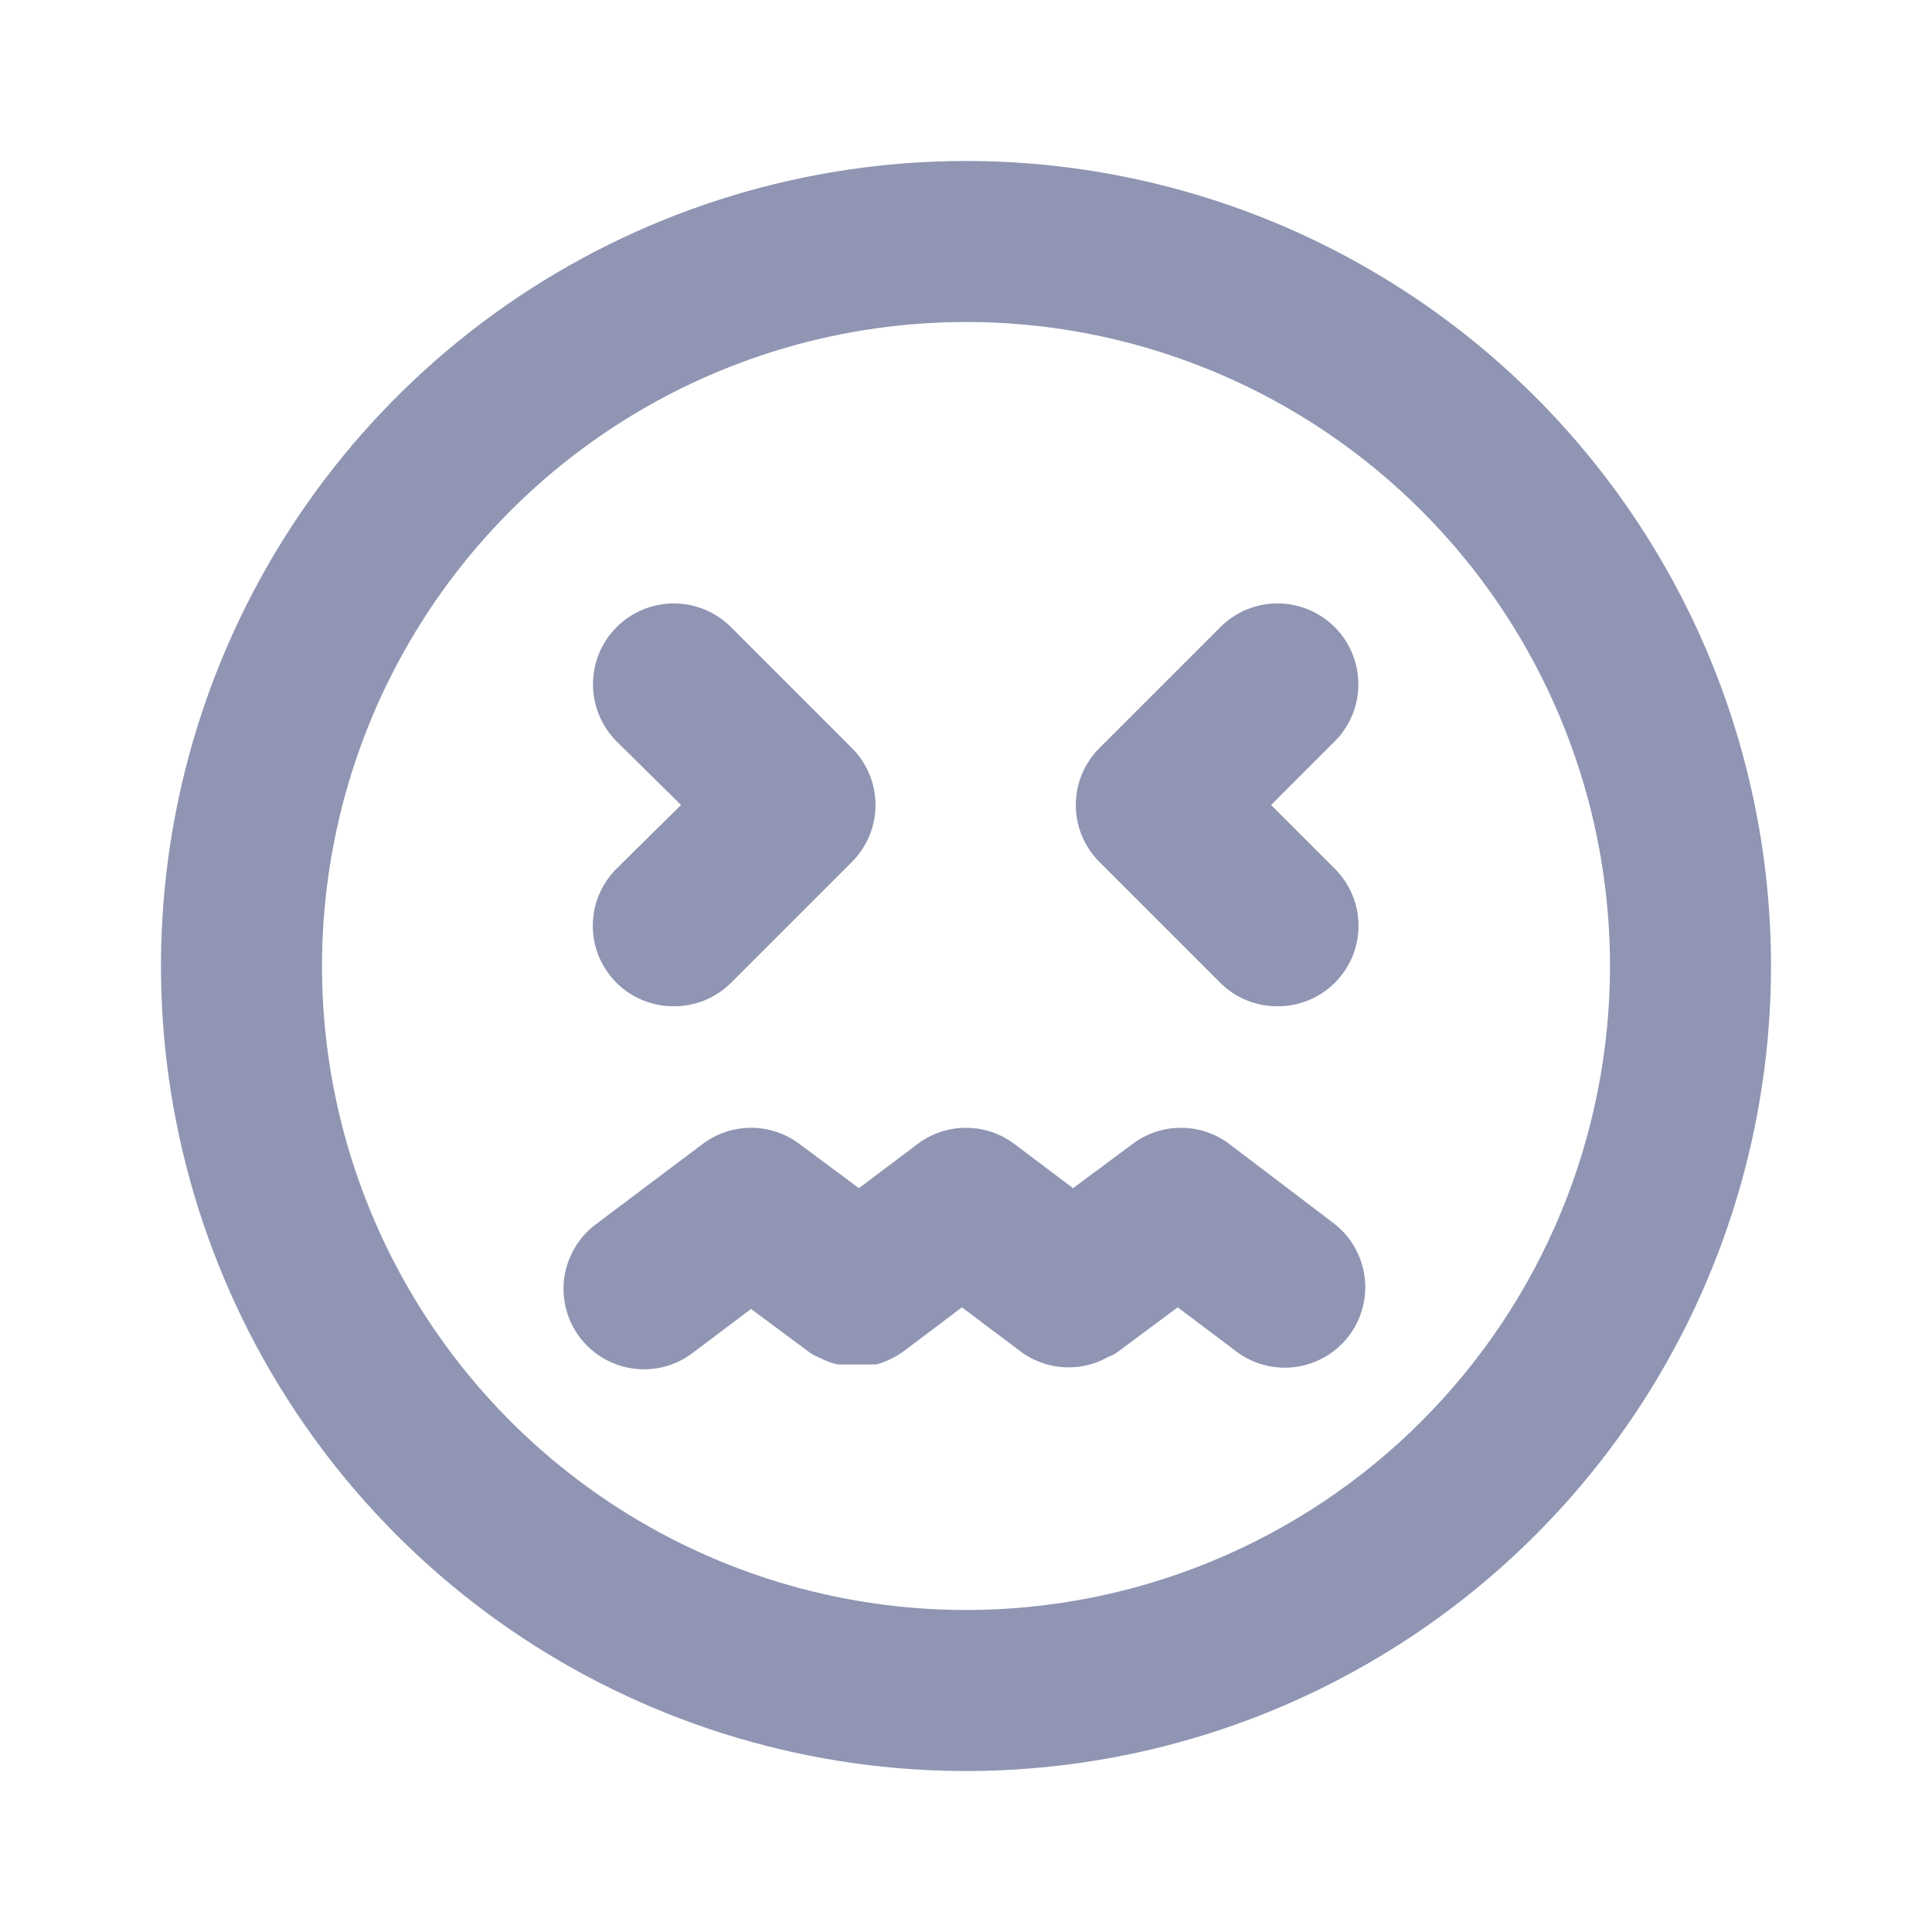 <svg width="24" height="24" viewBox="0 0 24 24" fill="none" xmlns="http://www.w3.org/2000/svg">
<path d="M7.66 12.21C7.753 12.303 7.864 12.376 7.986 12.426C8.108 12.476 8.238 12.501 8.37 12.5C8.502 12.501 8.632 12.476 8.754 12.426C8.876 12.376 8.987 12.303 9.08 12.21L10.58 10.71C10.674 10.617 10.748 10.506 10.799 10.385C10.85 10.263 10.876 10.132 10.876 10C10.876 9.868 10.85 9.737 10.799 9.615C10.748 9.494 10.674 9.383 10.58 9.29L9.08 7.79C8.892 7.602 8.636 7.496 8.37 7.496C8.104 7.496 7.848 7.602 7.66 7.79C7.472 7.978 7.366 8.234 7.366 8.5C7.366 8.766 7.472 9.022 7.66 9.21L8.46 10L7.66 10.79C7.566 10.883 7.492 10.994 7.441 11.115C7.39 11.237 7.364 11.368 7.364 11.5C7.364 11.632 7.39 11.763 7.441 11.885C7.492 12.006 7.566 12.117 7.66 12.21ZM15.16 12.21C15.253 12.303 15.364 12.376 15.486 12.426C15.608 12.476 15.738 12.501 15.87 12.5C16.002 12.501 16.132 12.476 16.254 12.426C16.376 12.376 16.487 12.303 16.58 12.21C16.674 12.117 16.748 12.006 16.799 11.885C16.85 11.763 16.876 11.632 16.876 11.5C16.876 11.368 16.85 11.237 16.799 11.115C16.748 10.994 16.674 10.883 16.58 10.79L15.79 10L16.58 9.21C16.673 9.117 16.747 9.006 16.798 8.884C16.848 8.762 16.874 8.632 16.874 8.5C16.874 8.368 16.848 8.238 16.798 8.116C16.747 7.994 16.673 7.883 16.58 7.79C16.487 7.697 16.376 7.623 16.254 7.572C16.132 7.522 16.002 7.496 15.87 7.496C15.738 7.496 15.608 7.522 15.486 7.572C15.364 7.623 15.253 7.697 15.16 7.79L13.66 9.29C13.566 9.383 13.492 9.494 13.441 9.615C13.39 9.737 13.364 9.868 13.364 10C13.364 10.132 13.39 10.263 13.441 10.385C13.492 10.506 13.566 10.617 13.66 10.71L15.16 12.21ZM15.27 14.21C15.097 14.08 14.886 14.01 14.67 14.01C14.454 14.01 14.243 14.08 14.07 14.21L13.33 14.76L12.6 14.21C12.427 14.08 12.216 14.01 12 14.01C11.784 14.01 11.573 14.08 11.4 14.21L10.67 14.76L9.93 14.21C9.757 14.08 9.546 14.01 9.33 14.01C9.114 14.01 8.903 14.08 8.73 14.21L7.4 15.21C7.295 15.289 7.206 15.387 7.14 15.501C7.073 15.614 7.029 15.739 7.01 15.869C6.973 16.131 7.041 16.398 7.2 16.61C7.359 16.822 7.596 16.962 7.859 17C8.121 17.038 8.388 16.969 8.6 16.81L9.33 16.26L10.07 16.81C10.108 16.834 10.148 16.854 10.19 16.87C10.259 16.907 10.333 16.934 10.41 16.95H10.54H10.77H10.89C11.008 16.915 11.12 16.861 11.22 16.79L11.95 16.24L12.68 16.79C12.822 16.895 12.989 16.961 13.165 16.98C13.341 16.999 13.518 16.972 13.68 16.9L13.78 16.85C13.82 16.836 13.857 16.816 13.89 16.79L14.63 16.24L15.36 16.79C15.533 16.92 15.744 16.99 15.96 16.99C16.115 16.99 16.268 16.954 16.407 16.884C16.546 16.815 16.667 16.714 16.76 16.59C16.839 16.485 16.896 16.365 16.929 16.238C16.961 16.111 16.968 15.979 16.95 15.849C16.931 15.719 16.887 15.594 16.82 15.48C16.754 15.367 16.665 15.269 16.56 15.19L15.27 14.21ZM12 2C10.022 2 8.089 2.586 6.444 3.685C4.8 4.784 3.518 6.346 2.761 8.173C2.004 10 1.806 12.011 2.192 13.951C2.578 15.891 3.53 17.672 4.929 19.071C6.327 20.47 8.109 21.422 10.049 21.808C11.989 22.194 14 21.996 15.827 21.239C17.654 20.482 19.216 19.2 20.315 17.556C21.413 15.911 22 13.978 22 12C22 10.687 21.741 9.386 21.239 8.173C20.736 6.96 20 5.858 19.071 4.929C18.142 4 17.04 3.264 15.827 2.761C14.614 2.259 13.313 2 12 2V2ZM12 20C10.418 20 8.871 19.531 7.555 18.652C6.24 17.773 5.214 16.523 4.609 15.062C4.003 13.6 3.845 11.991 4.154 10.439C4.462 8.887 5.224 7.462 6.343 6.343C7.462 5.224 8.887 4.462 10.439 4.154C11.991 3.845 13.6 4.003 15.062 4.609C16.523 5.214 17.773 6.24 18.652 7.555C19.531 8.871 20 10.418 20 12C20 14.122 19.157 16.157 17.657 17.657C16.157 19.157 14.122 20 12 20V20Z" fill="#8F95B2"/>
</svg>
